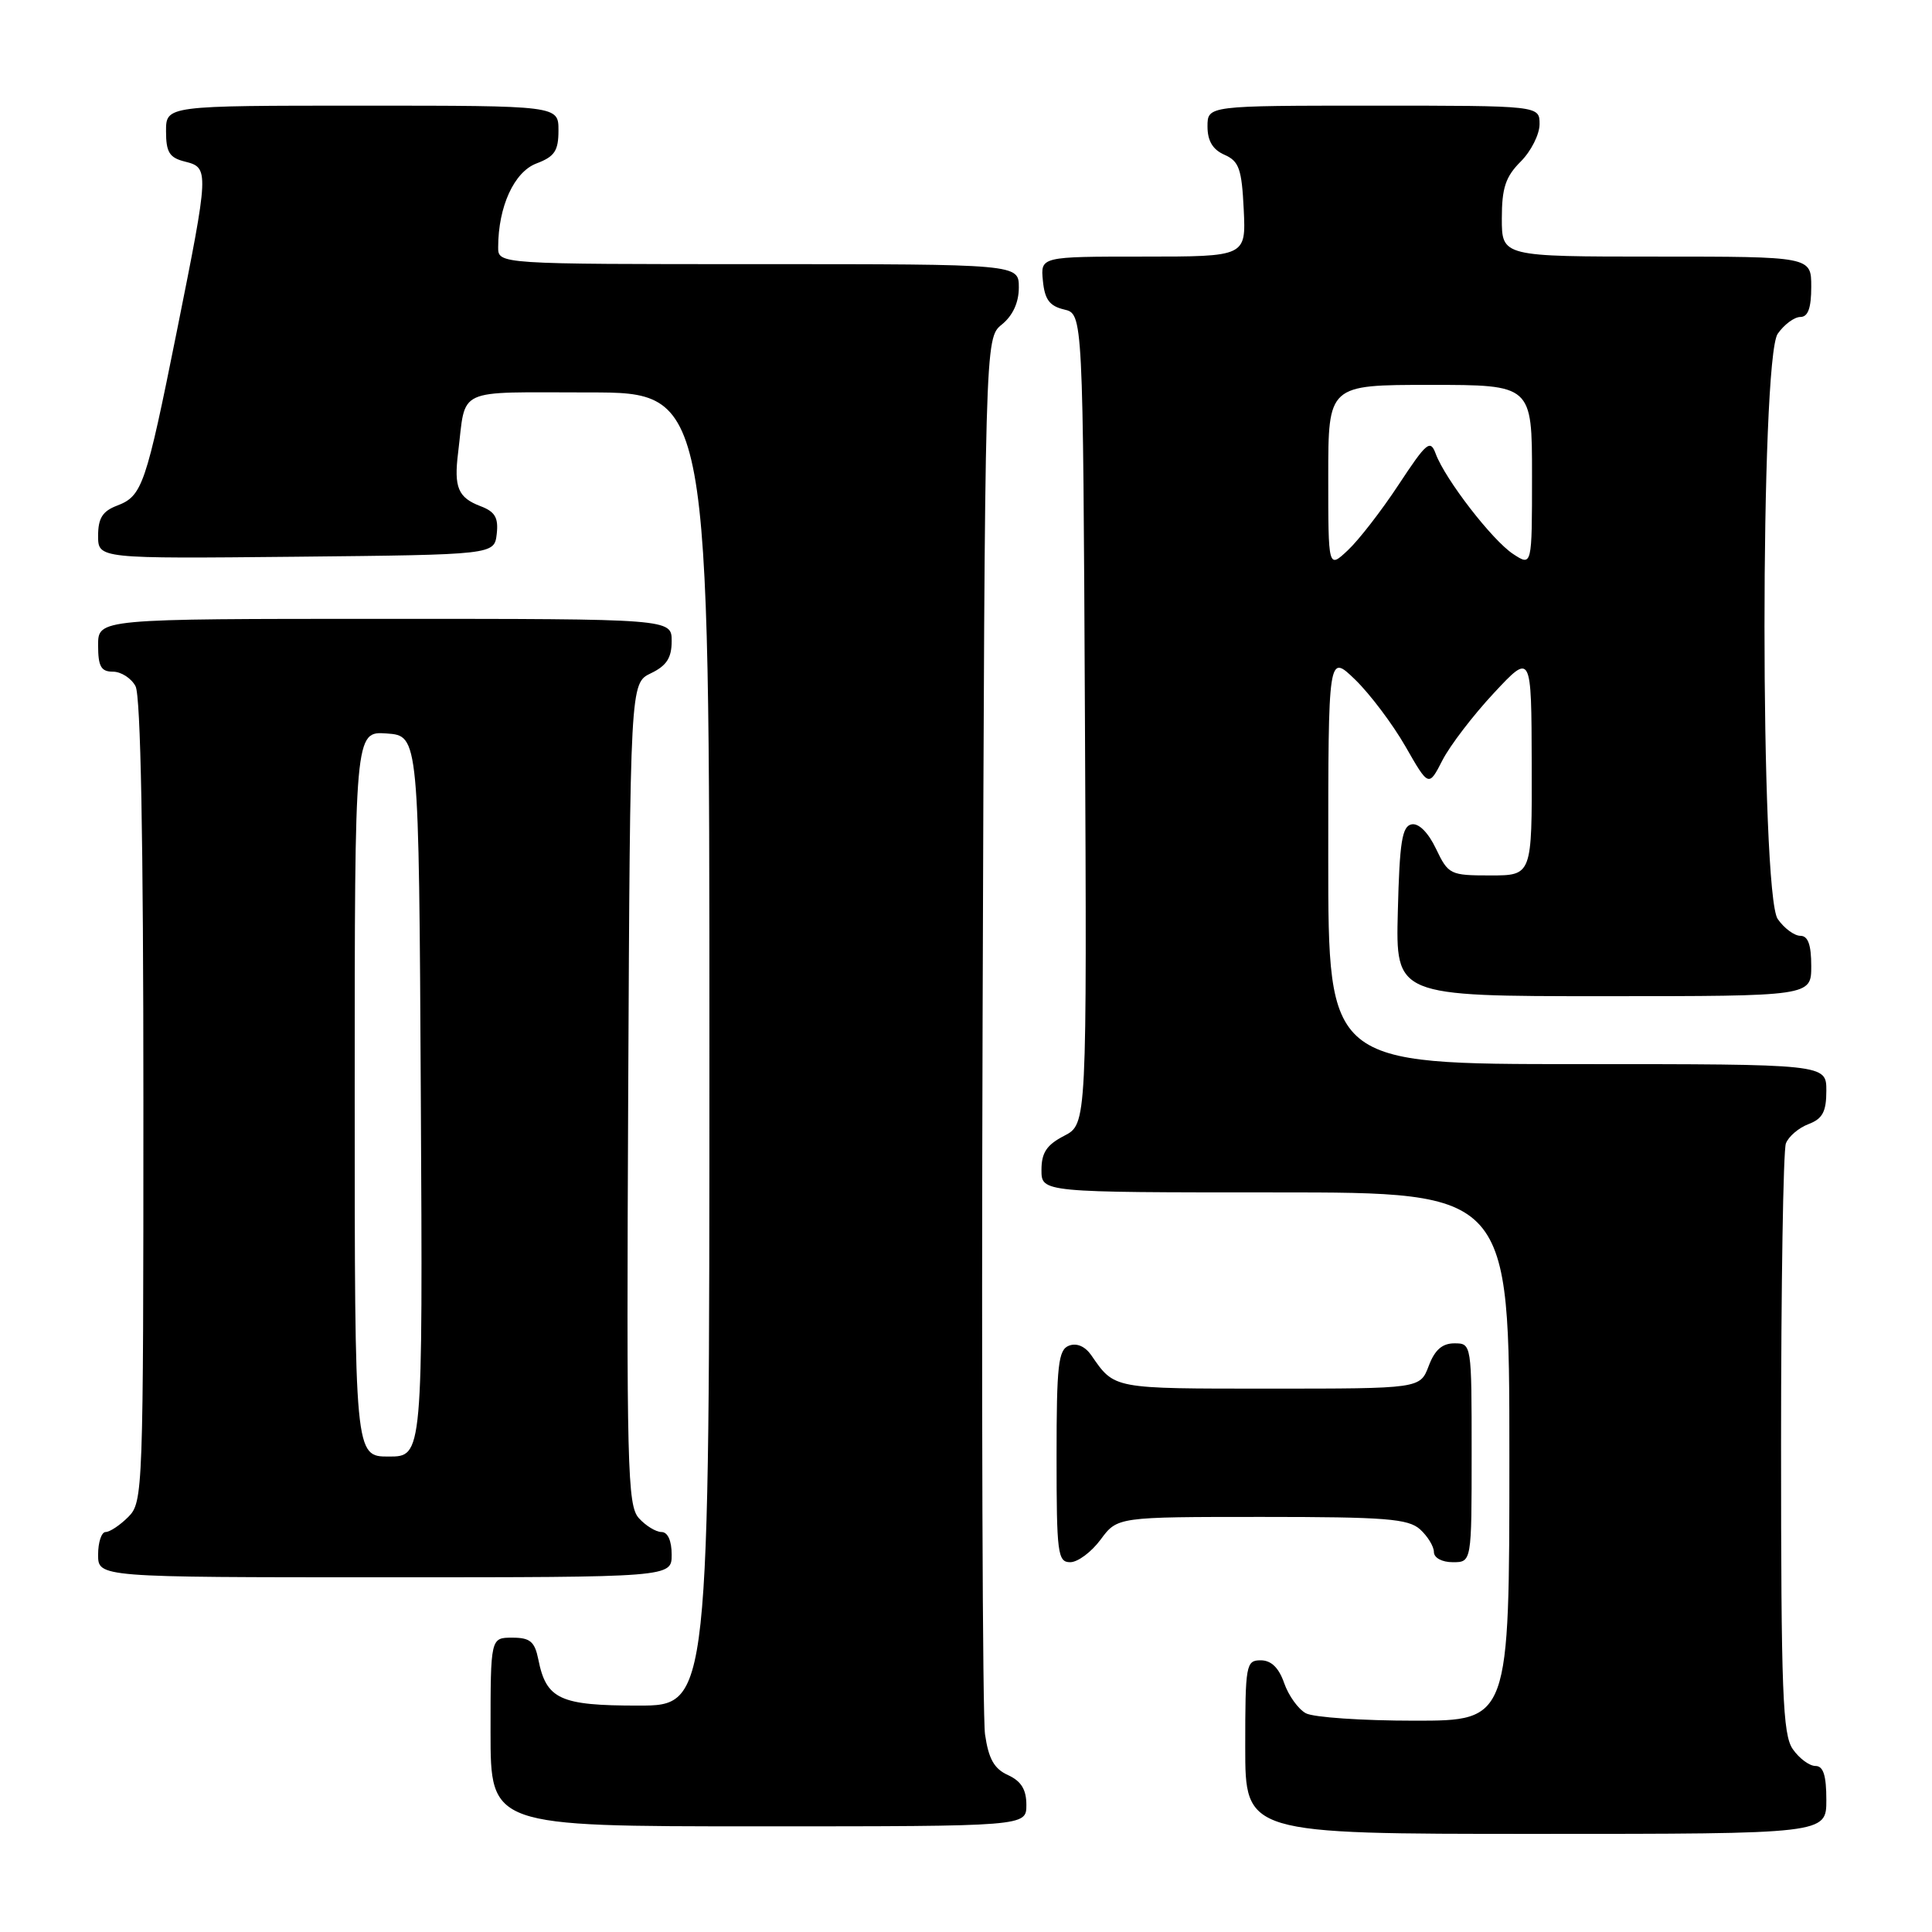 <?xml version="1.0" encoding="UTF-8" standalone="no"?>
<!DOCTYPE svg PUBLIC "-//W3C//DTD SVG 1.1//EN" "http://www.w3.org/Graphics/SVG/1.1/DTD/svg11.dtd" >
<svg xmlns="http://www.w3.org/2000/svg" xmlns:xlink="http://www.w3.org/1999/xlink" version="1.1" viewBox="0 0 256 256">
 <g >
 <path fill="currentColor"
d=" M 242.00 238.50 C 242.00 235.25 241.60 234.00 240.56 234.00 C 239.76 234.00 238.41 233.00 237.56 231.78 C 236.21 229.86 236.00 224.31 236.00 191.36 C 236.00 170.35 236.29 152.42 236.64 151.51 C 236.99 150.59 238.34 149.44 239.64 148.95 C 241.50 148.24 242.00 147.31 242.00 144.52 C 242.00 141.00 242.00 141.00 209.00 141.00 C 176.00 141.00 176.00 141.00 176.00 113.80 C 176.00 86.61 176.00 86.61 179.56 90.05 C 181.52 91.95 184.52 95.93 186.22 98.89 C 189.31 104.29 189.31 104.29 191.13 100.74 C 192.13 98.79 195.19 94.79 197.93 91.85 C 202.92 86.50 202.92 86.50 202.96 101.25 C 203.00 116.00 203.00 116.00 197.48 116.00 C 192.15 116.00 191.91 115.88 190.28 112.47 C 189.25 110.31 187.99 109.05 187.05 109.23 C 185.78 109.47 185.45 111.56 185.22 120.76 C 184.93 132.00 184.93 132.00 212.47 132.00 C 240.00 132.00 240.00 132.00 240.00 128.00 C 240.00 125.18 239.57 124.00 238.56 124.00 C 237.76 124.00 236.41 123.00 235.56 121.78 C 233.22 118.44 233.22 47.56 235.56 44.22 C 236.41 43.00 237.76 42.00 238.56 42.00 C 239.57 42.00 240.00 40.82 240.00 38.00 C 240.00 34.00 240.00 34.00 219.50 34.00 C 199.00 34.00 199.00 34.00 199.00 28.95 C 199.00 24.91 199.49 23.42 201.50 21.41 C 202.88 20.03 204.00 17.80 204.00 16.45 C 204.00 14.00 204.00 14.00 182.00 14.00 C 160.00 14.00 160.00 14.00 160.00 16.76 C 160.00 18.67 160.70 19.83 162.25 20.51 C 164.18 21.36 164.54 22.38 164.80 27.75 C 165.10 34.00 165.10 34.00 151.48 34.00 C 137.87 34.00 137.87 34.00 138.19 37.21 C 138.43 39.69 139.07 40.55 141.00 41.01 C 143.50 41.59 143.50 41.59 143.76 95.26 C 144.02 148.94 144.02 148.94 141.01 150.50 C 138.69 151.70 138.00 152.73 138.00 155.03 C 138.00 158.00 138.00 158.00 169.00 158.00 C 200.00 158.00 200.00 158.00 200.00 193.00 C 200.00 228.00 200.00 228.00 187.43 228.00 C 180.52 228.00 174.05 227.56 173.04 227.02 C 172.03 226.48 170.74 224.68 170.16 223.02 C 169.45 220.98 168.44 220.00 167.05 220.00 C 165.10 220.00 165.00 220.57 165.00 231.50 C 165.00 243.00 165.00 243.00 203.50 243.00 C 242.00 243.00 242.00 243.00 242.00 238.50 Z  M 136.00 239.16 C 136.00 237.12 135.31 236.01 133.57 235.21 C 131.73 234.38 130.99 233.06 130.52 229.80 C 130.19 227.44 130.04 184.85 130.20 135.16 C 130.50 44.82 130.50 44.82 132.75 43.00 C 134.20 41.82 135.00 40.09 135.00 38.09 C 135.00 35.00 135.00 35.00 100.50 35.00 C 66.00 35.00 66.00 35.00 66.01 32.75 C 66.02 27.38 68.12 22.78 71.08 21.66 C 73.49 20.75 74.00 19.99 74.00 17.28 C 74.00 14.00 74.00 14.00 48.00 14.00 C 22.00 14.00 22.00 14.00 22.00 17.39 C 22.00 20.18 22.45 20.90 24.50 21.41 C 27.73 22.22 27.72 22.52 23.45 43.80 C 19.32 64.37 18.86 65.72 15.51 67.00 C 13.59 67.73 13.00 68.66 13.00 70.99 C 13.00 74.03 13.00 74.03 39.25 73.77 C 65.50 73.50 65.50 73.50 65.82 70.75 C 66.06 68.60 65.60 67.80 63.67 67.07 C 60.70 65.94 60.13 64.59 60.70 60.00 C 61.78 51.21 60.08 52.00 78.02 52.00 C 94.00 52.00 94.00 52.00 94.00 139.00 C 94.00 226.00 94.00 226.00 84.57 226.00 C 74.19 226.00 72.38 225.17 71.33 219.88 C 70.85 217.51 70.24 217.00 67.88 217.00 C 65.00 217.00 65.00 217.00 65.00 229.50 C 65.00 242.00 65.00 242.00 100.50 242.00 C 136.00 242.00 136.00 242.00 136.00 239.16 Z  M 89.00 206.00 C 89.00 204.15 88.48 203.00 87.65 203.00 C 86.92 203.00 85.56 202.17 84.65 201.16 C 83.13 199.49 83.01 194.48 83.24 144.92 C 83.50 90.53 83.50 90.53 86.25 89.21 C 88.33 88.21 89.00 87.17 89.00 84.95 C 89.00 82.00 89.00 82.00 51.00 82.00 C 13.00 82.00 13.00 82.00 13.00 85.50 C 13.00 88.31 13.39 89.00 14.96 89.00 C 16.05 89.00 17.40 89.87 17.96 90.93 C 18.64 92.20 19.00 111.27 19.00 145.93 C 19.00 197.67 18.95 199.05 17.00 201.00 C 15.90 202.10 14.55 203.00 14.00 203.00 C 13.45 203.00 13.00 204.35 13.00 206.00 C 13.00 209.00 13.00 209.00 51.00 209.00 C 89.00 209.00 89.00 209.00 89.00 206.00 Z  M 145.84 204.00 C 148.06 201.00 148.06 201.00 167.20 201.00 C 183.61 201.00 186.60 201.24 188.17 202.65 C 189.18 203.57 190.00 204.92 190.00 205.65 C 190.00 206.42 191.07 207.00 192.50 207.00 C 195.00 207.00 195.00 207.00 195.00 192.50 C 195.00 178.07 194.99 178.00 192.72 178.00 C 191.10 178.00 190.11 178.87 189.31 181.00 C 188.17 184.00 188.17 184.00 168.13 184.00 C 147.34 184.00 147.71 184.07 144.61 179.59 C 143.79 178.40 142.67 177.91 141.64 178.31 C 140.23 178.85 140.00 180.87 140.00 192.97 C 140.00 205.85 140.15 207.00 141.81 207.00 C 142.81 207.00 144.62 205.65 145.84 204.00 Z  M 176.00 63.17 C 176.00 51.00 176.00 51.00 189.50 51.00 C 203.00 51.00 203.00 51.00 203.00 63.02 C 203.00 75.05 203.00 75.05 200.50 73.41 C 197.74 71.60 191.50 63.52 190.24 60.13 C 189.52 58.18 189.04 58.59 185.32 64.23 C 183.05 67.68 180.02 71.59 178.59 72.92 C 176.00 75.35 176.00 75.35 176.00 63.17 Z  M 47.00 144.94 C 47.00 96.89 47.00 96.89 51.25 97.19 C 55.50 97.50 55.50 97.50 55.76 145.25 C 56.02 193.00 56.02 193.00 51.51 193.00 C 47.00 193.00 47.00 193.00 47.00 144.94 Z "/>
</g>
</svg>